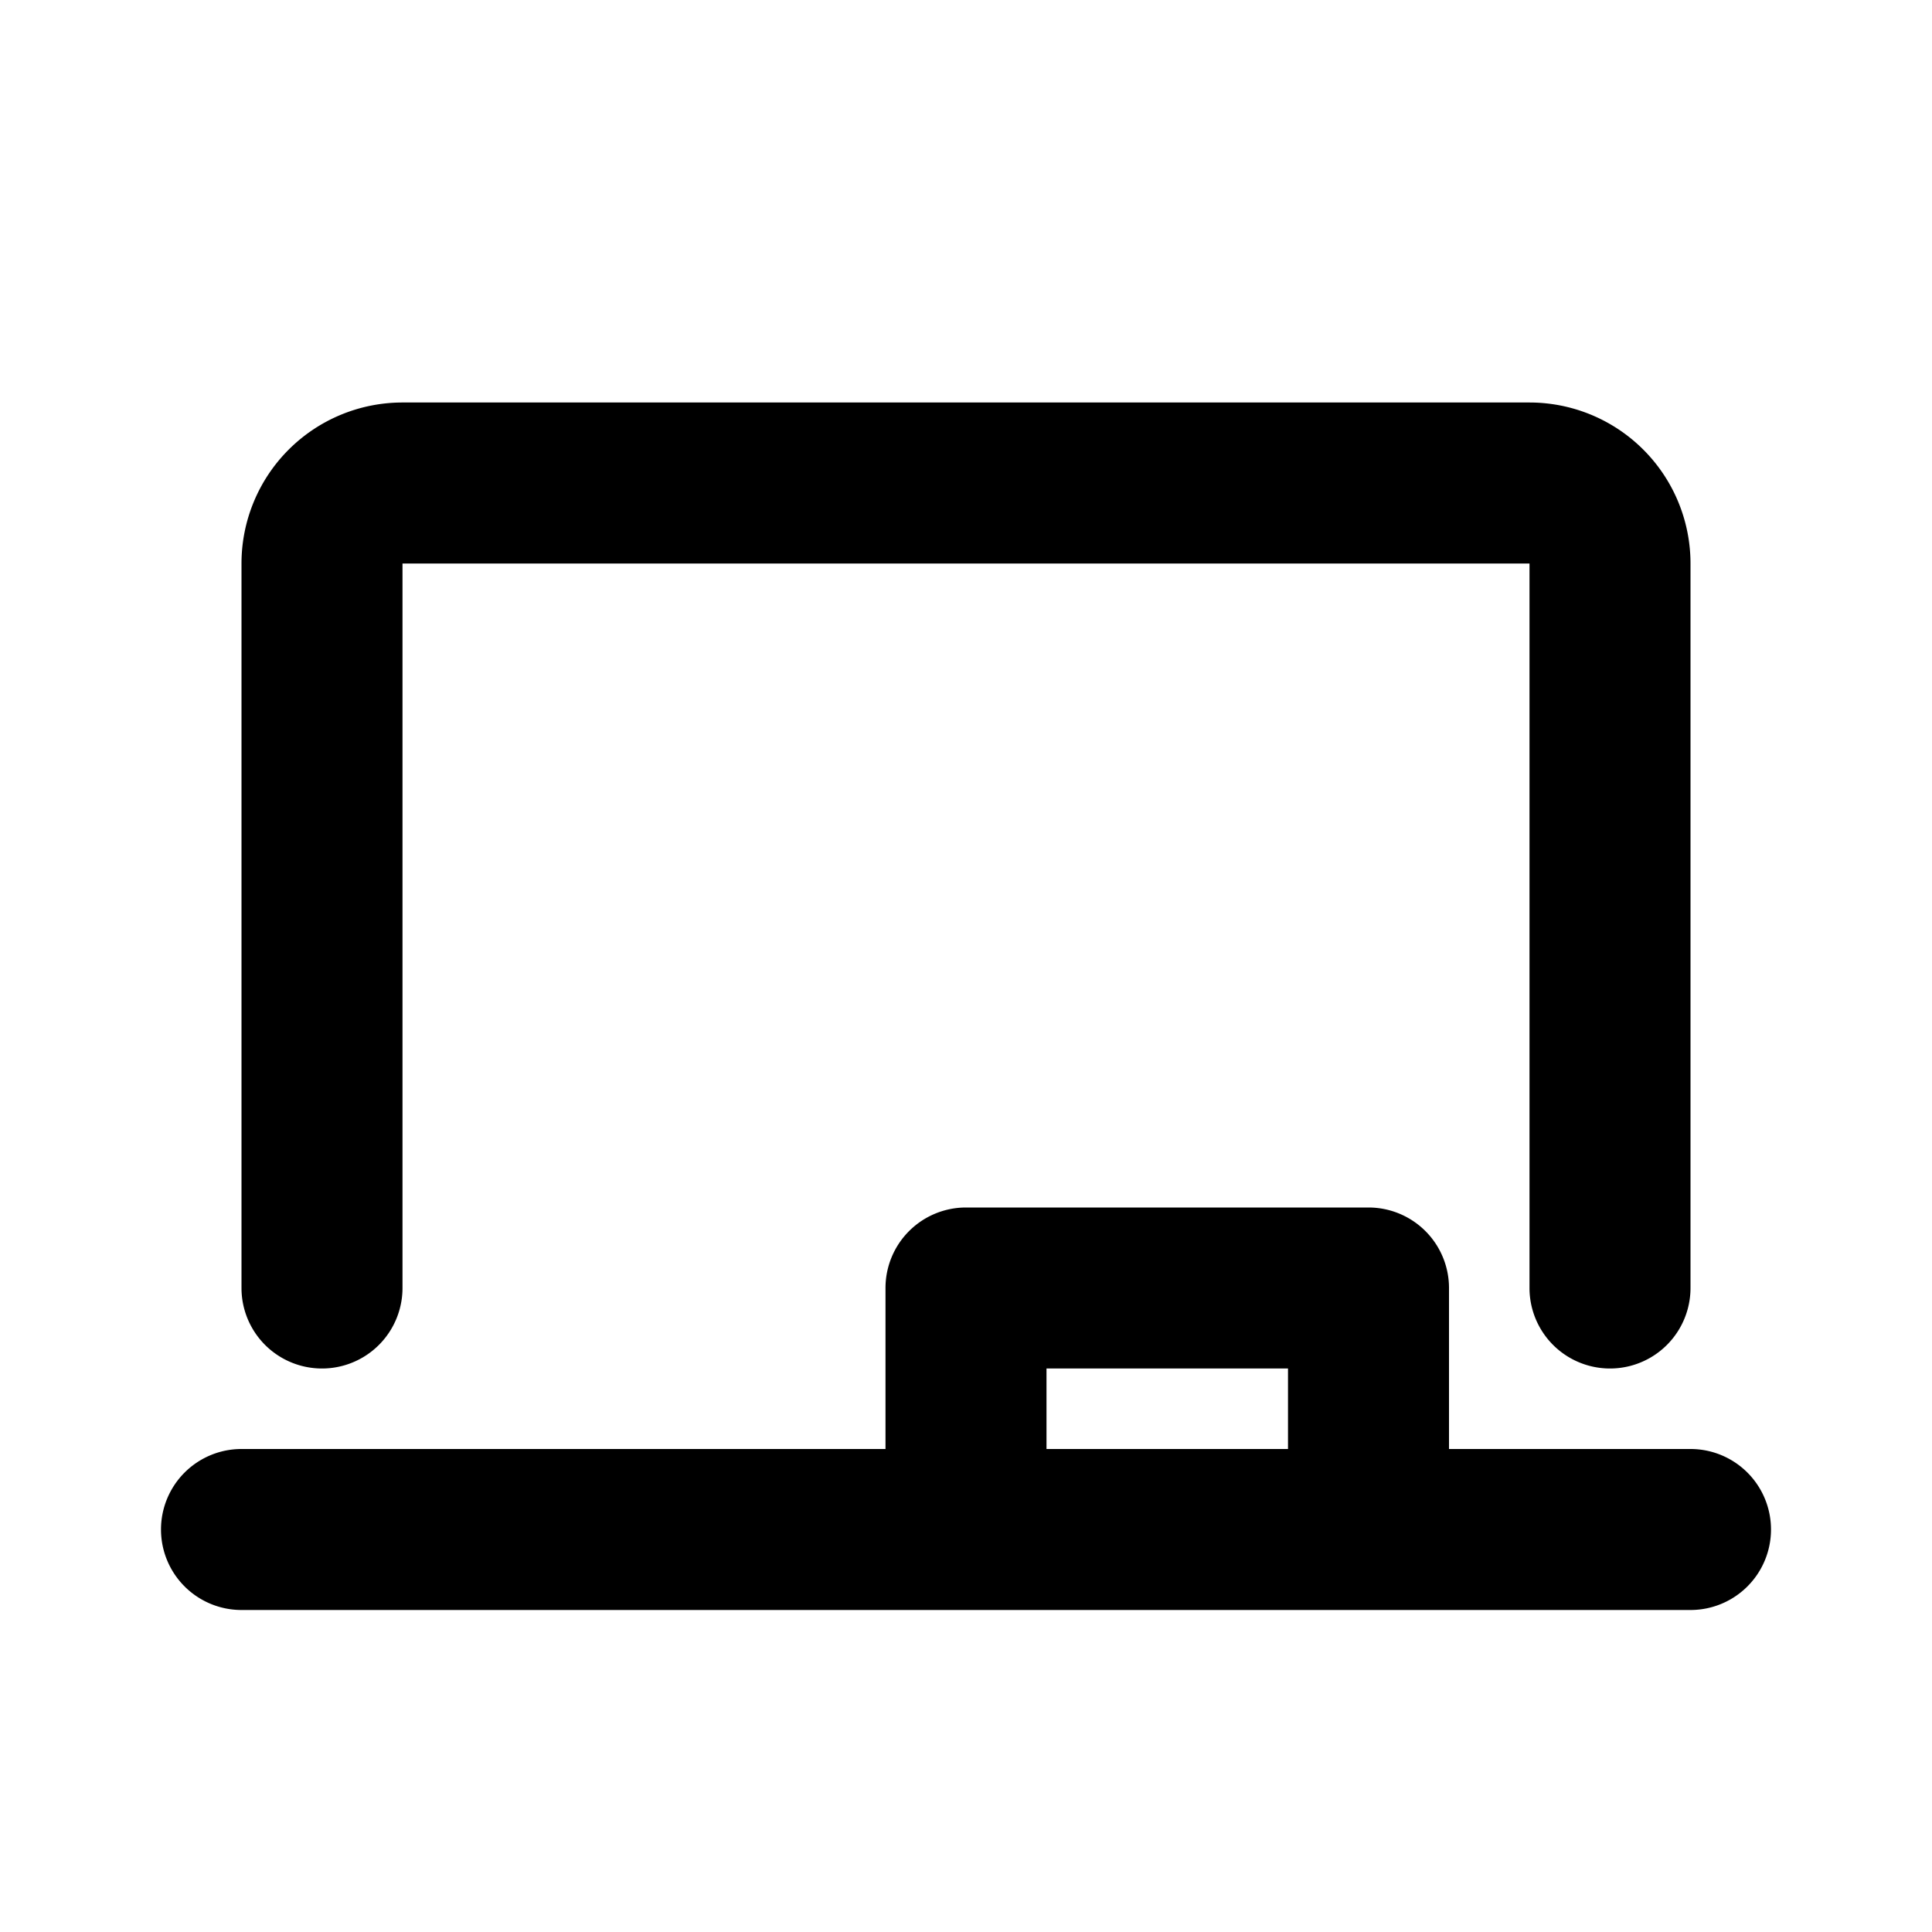 <svg xmlns="http://www.w3.org/2000/svg" width="24" height="24"><g fill="none"><path d="M24 0v24H0V0zM12.594 23.258l-.012.002-.071.035-.02.004-.014-.004-.071-.036c-.01-.003-.019 0-.024.006l-.004.01-.017.428.005.02.01.013.104.074.015.004.012-.004.104-.074.012-.016.004-.017-.017-.427c-.002-.01-.009-.017-.016-.018m.264-.113-.014.002-.184.093-.01.01-.003.011.018.43.005.012.008.008.201.092c.012.004.023 0 .029-.008l.004-.014-.034-.614c-.003-.012-.01-.02-.02-.022m-.715.002a.023.023 0 0 0-.027.006l-.006.014-.034.614c0 .012.007.02.017.024l.015-.002.201-.093.01-.008.003-.011.018-.43-.003-.012-.01-.01z"/><path fill="currentColor" d="M17 15a1 1 0 0 1 1 1v2h3a1 1 0 1 1 0 2H3a1 1 0 1 1 0-2h8v-2a1 1 0 0 1 1-1zm-1 2h-3v1h3zm3-12a2 2 0 0 1 2 2v9a1 1 0 1 1-2 0V7H5v9a1 1 0 1 1-2 0V7a2 2 0 0 1 2-2z"/></g></svg>
